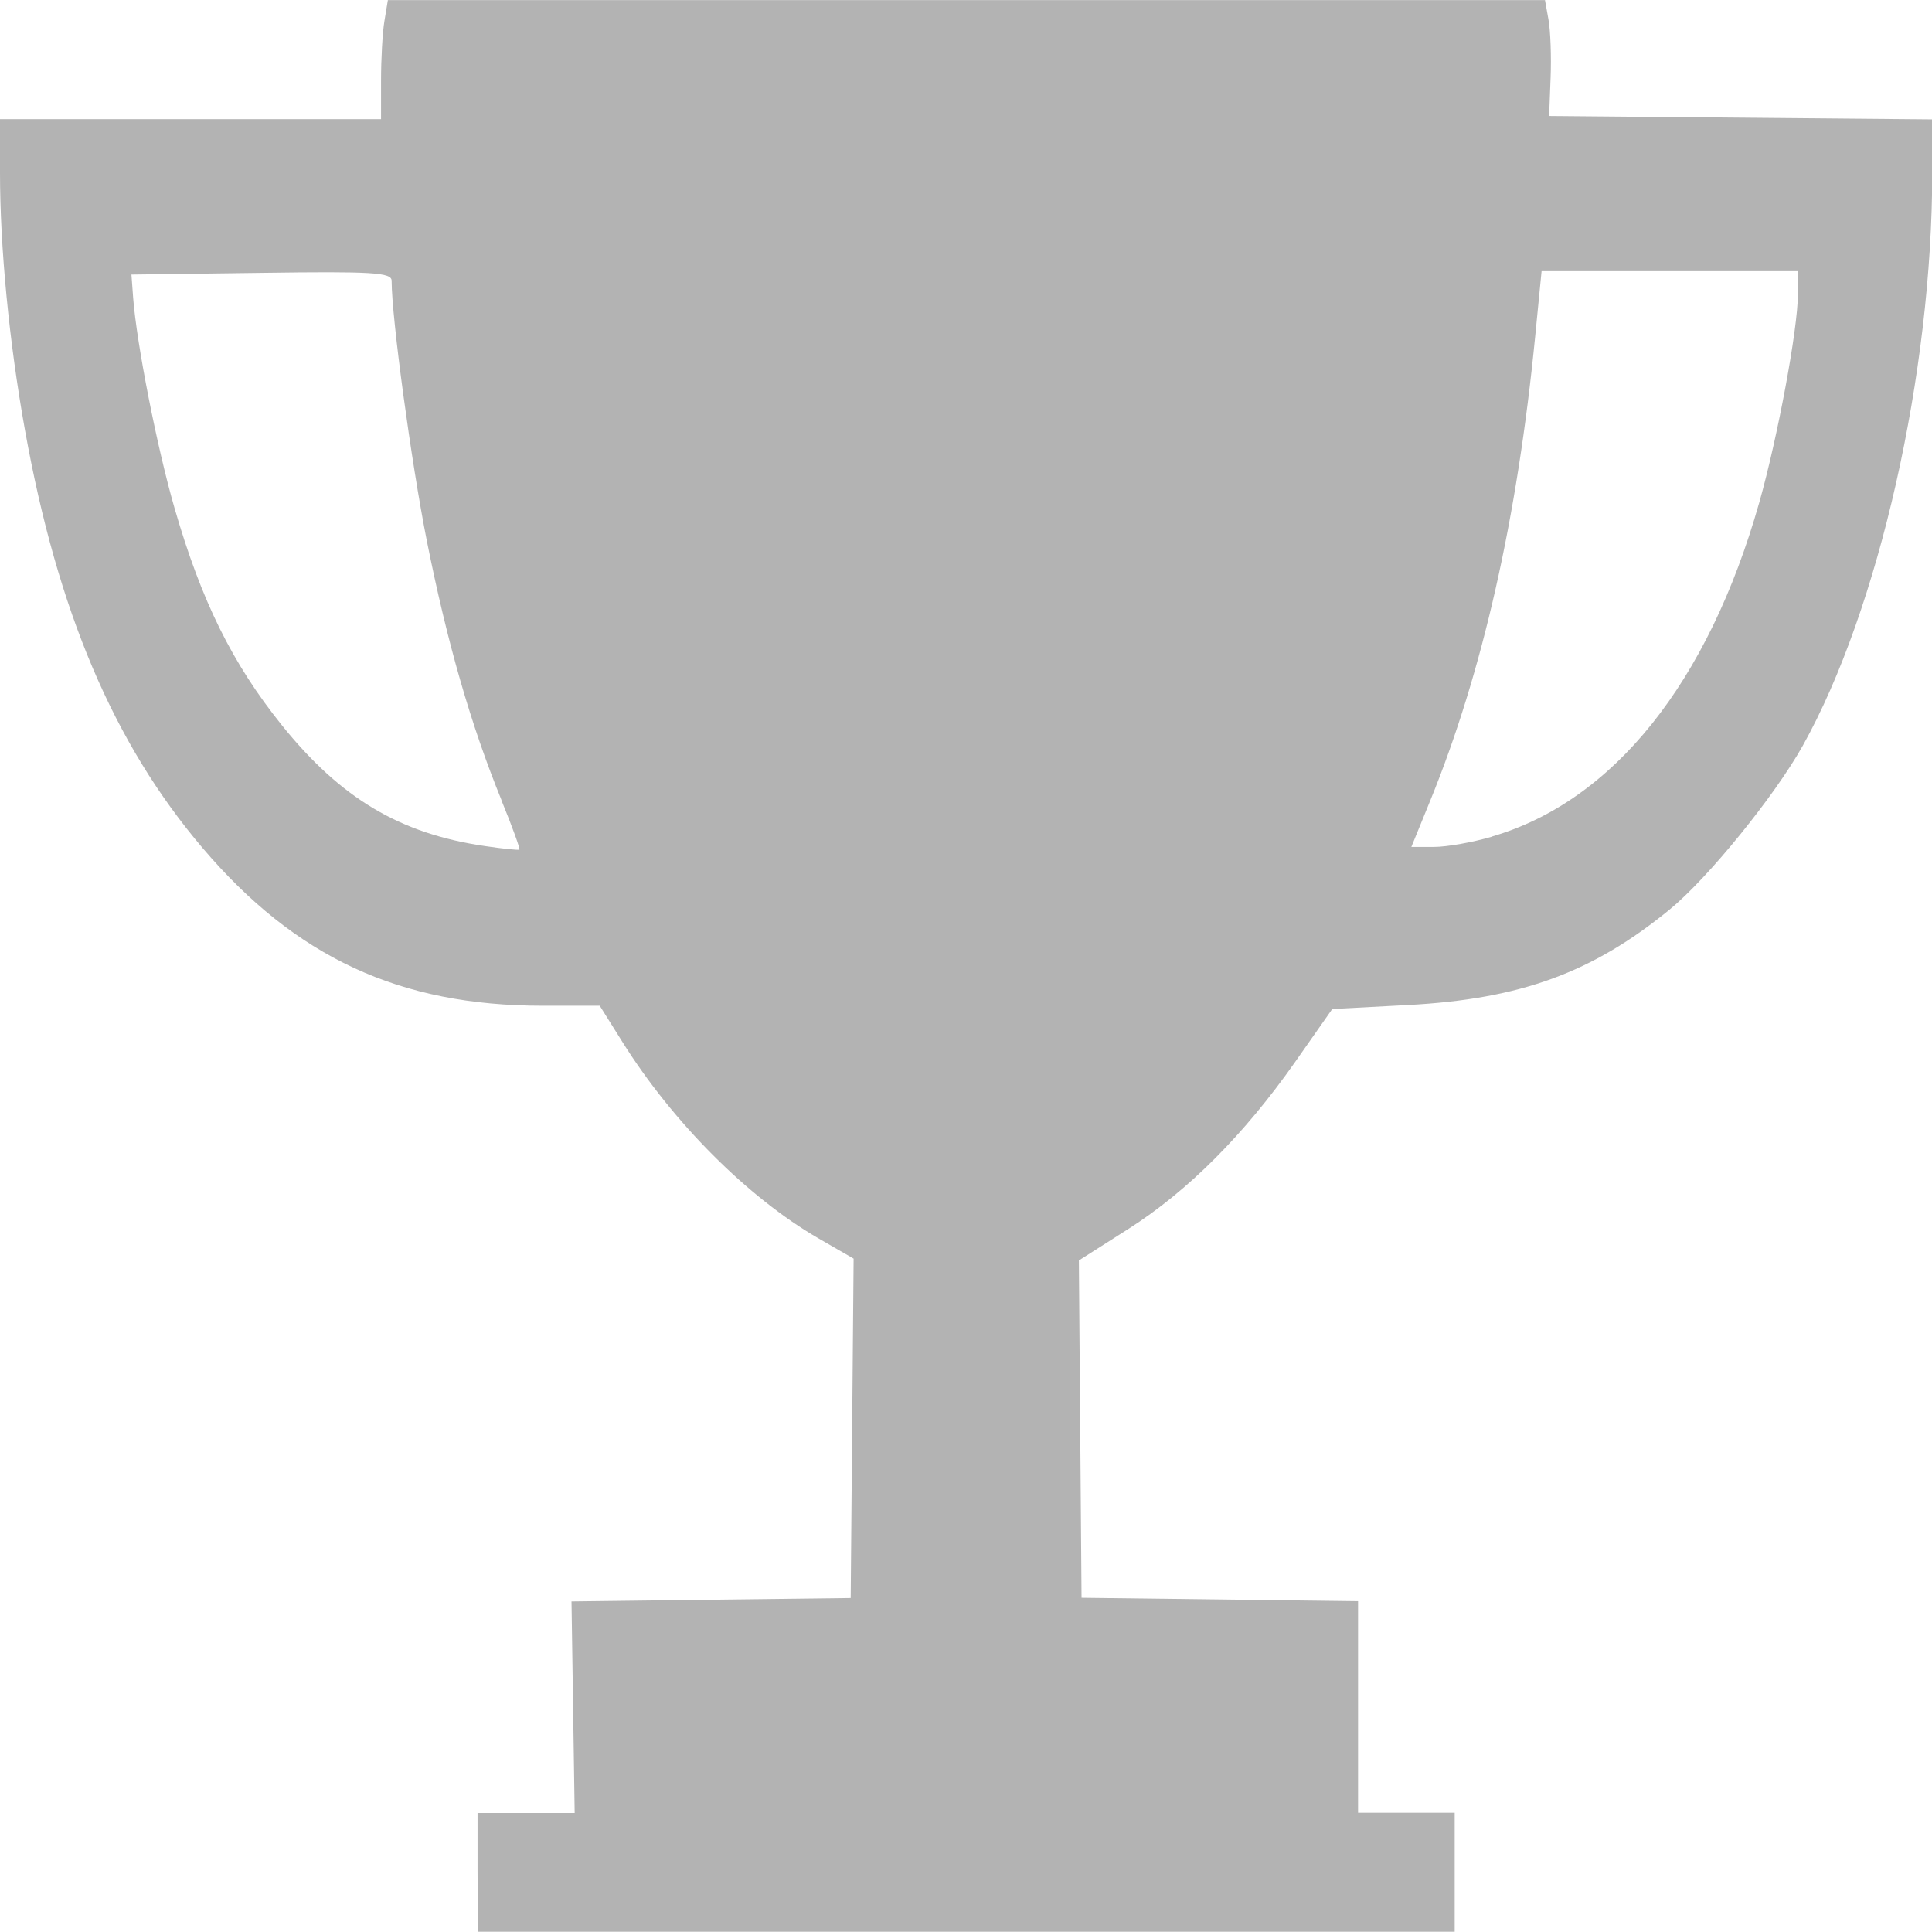 <?xml version="1.0" encoding="UTF-8" standalone="no"?>
<svg
   xmlns:dc="http://purl.org/dc/elements/1.1/"
   xmlns:cc="http://creativecommons.org/ns#"
   xmlns:rdf="http://www.w3.org/1999/02/22-rdf-syntax-ns#"
   xmlns:svg="http://www.w3.org/2000/svg"
   xmlns="http://www.w3.org/2000/svg"
   xmlns:sodipodi="http://sodipodi.sourceforge.net/DTD/sodipodi-0.dtd"
   xmlns:inkscape="http://www.inkscape.org/namespaces/inkscape"
   width="15.875mm"
   height="15.875mm"
   viewBox="0 0 15.875 15.875"
   version="1.1"
   id="svg1837"
   inkscape:export-filename="C:\Users\Ali Sayid\Silver Star Cup.png"
   inkscape:export-xdpi="96"
   inkscape:export-ydpi="96"
   inkscape:version="1.0.2-2 (e86c870879, 2021-01-15)"
   sodipodi:docname="Silver_Cup.svg">
  <defs
     id="defs1831" />
  <sodipodi:namedview
     id="base"
     pagecolor="#ffffff"
     bordercolor="#666666"
     borderopacity="1.0"
     inkscape:pageopacity="0.0"
     inkscape:pageshadow="2"
     inkscape:zoom="3.959798"
     inkscape:cx="30.680067"
     inkscape:cy="31.067166"
     inkscape:document-units="mm"
     inkscape:current-layer="layer1"
     inkscape:document-rotation="0"
     showgrid="false"
     fit-margin-top="0"
     fit-margin-left="0"
     fit-margin-right="0"
     fit-margin-bottom="0"
     inkscape:window-width="1920"
     inkscape:window-height="1009"
     inkscape:window-x="-8"
     inkscape:window-y="-8"
     inkscape:window-maximized="1" />
  <g
     inkscape:label="Layer 1"
     inkscape:groupmode="layer"
     id="layer1"
     transform="translate(-98.476,-140.562)">
    <path
       style="fill:#b3b3b3;stroke-width:0.049"
       d="m 102.4,155.948 v -0.489 h 0.399 0.399 l -0.013,-0.869 -0.013,-0.869 1.147,-0.014 1.147,-0.014 0.012,-1.395 0.012,-1.394 -0.288,-0.166 c -0.58,-0.335 -1.198,-0.954 -1.612,-1.615 l -0.186,-0.297 h -0.469 c -1.177,0 -2.031,-0.398 -2.796,-1.298 -0.73,-0.859 -1.19,-1.943 -1.458,-3.433 -0.13,-0.724 -0.205,-1.497 -0.205,-2.116 V 141.541 h 1.565 1.566 v -0.319 c 0,-0.176 0.012,-0.396 0.028,-0.489 l 0.028,-0.17 h 4.754 4.754 l 0.029,0.162 c 0.016,0.089 0.024,0.303 0.017,0.476 l -0.012,0.314 1.574,0.014 1.574,0.014 v 0.436 c 0,1.649 -0.438,3.588 -1.063,4.709 -0.232,0.415 -0.779,1.089 -1.094,1.347 -0.634,0.519 -1.227,0.736 -2.149,0.785 l -0.624,0.033 -0.305,0.435 c -0.419,0.597 -0.881,1.06 -1.367,1.37 l -0.41,0.261 0.011,1.386 0.011,1.386 1.136,0.014 1.136,0.014 v 0.869 0.869 h 0.397 0.397 v 0.489 0.489 h -4.013 -4.013 z m 0.197,-8.811 c -0.252,-0.618 -0.446,-1.292 -0.614,-2.132 -0.128,-0.645 -0.289,-1.832 -0.289,-2.136 0,-0.068 -0.154,-0.078 -1.069,-0.065 l -1.069,0.014 0.014,0.19 c 0.029,0.381 0.197,1.235 0.341,1.732 0.221,0.763 0.474,1.274 0.881,1.781 0.484,0.601 0.969,0.891 1.669,0.993 0.148,0.022 0.276,0.035 0.283,0.029 0.007,-0.006 -0.059,-0.189 -0.148,-0.406 z m 8.137,0.299 c 0.998,-0.29 1.778,-1.265 2.198,-2.746 0.151,-0.533 0.317,-1.427 0.317,-1.709 v -0.191 h -1.053 -1.053 l -0.052,0.53 c -0.147,1.502 -0.434,2.769 -0.863,3.821 l -0.155,0.38 h 0.188 c 0.103,0 0.317,-0.038 0.474,-0.084 z"
       id="path837" />
  </g>
</svg>
